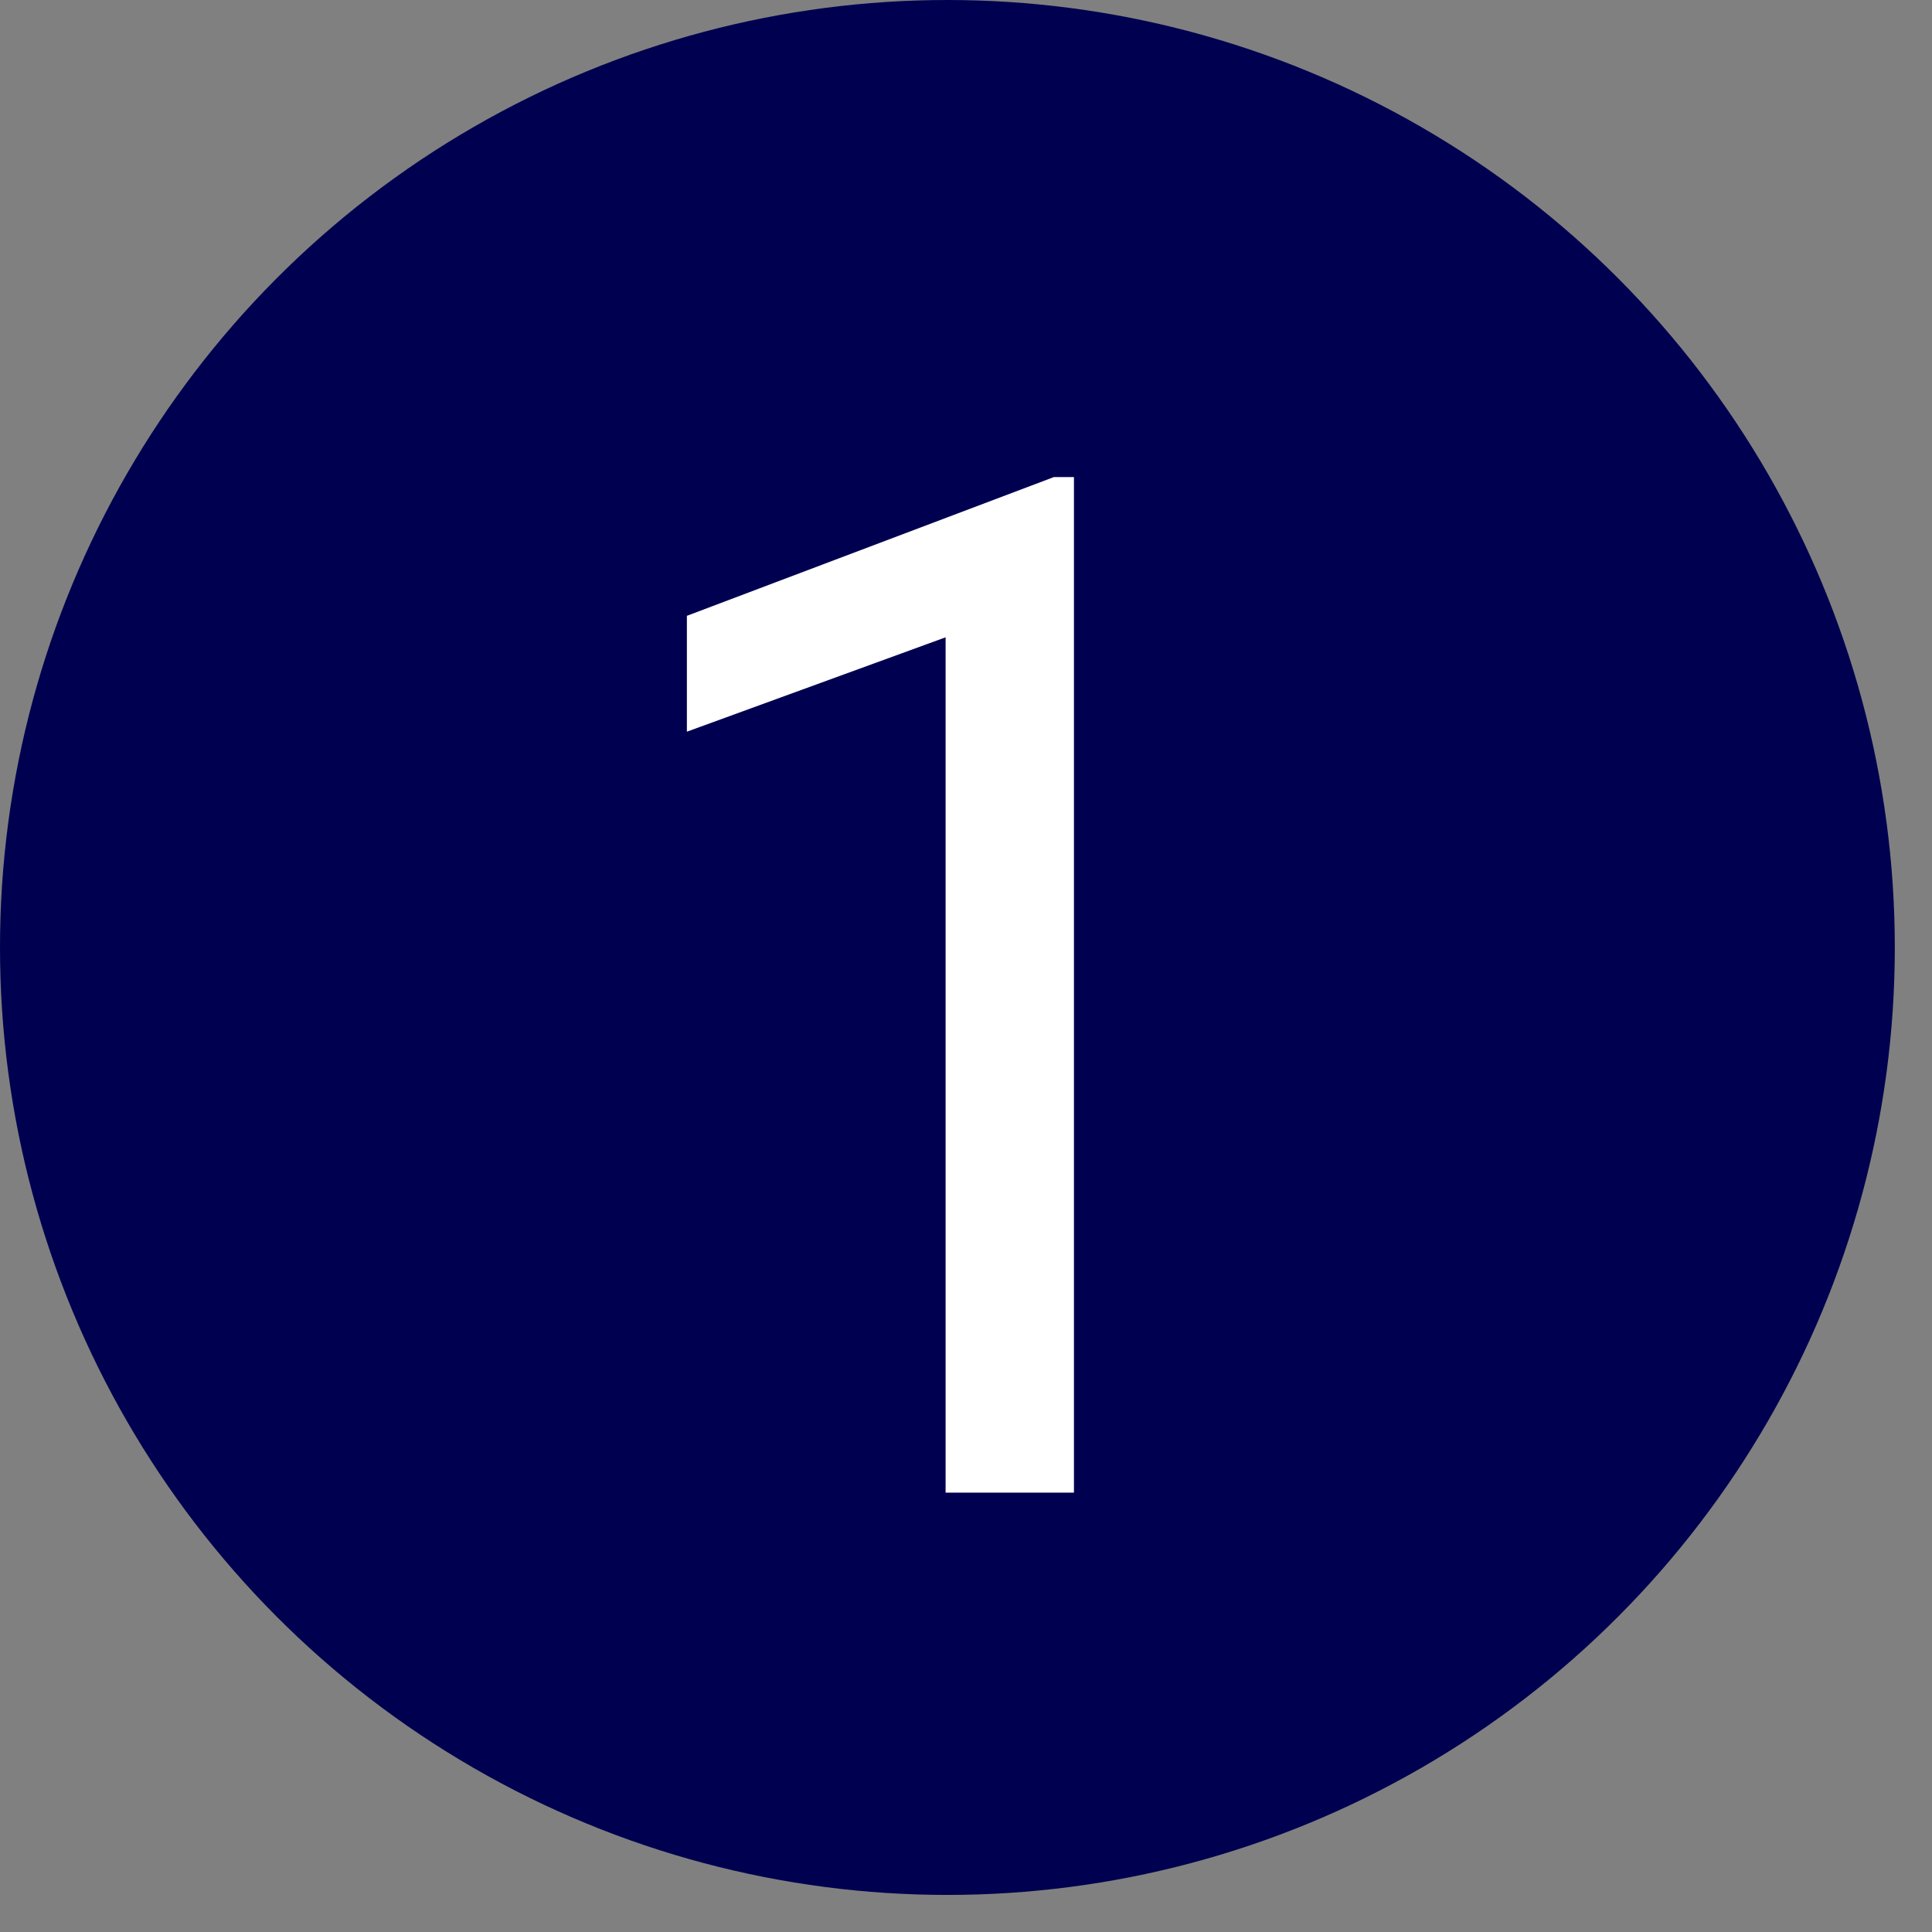 <svg width="32" height="32" viewBox="0 0 32 32" fill="none" xmlns="http://www.w3.org/2000/svg">
<rect x="0" y="0" width="32" height="32" fill="#808080" stroke="none"/>
<ellipse cx="15.692" cy="15.693" rx="15.692" ry="15.693" fill="#000050"/>
<path d="M17.788 7.902V24.723H15.662V10.556L11.377 12.119V10.2L17.455 7.902H17.788Z" fill="white"/>
</svg>
